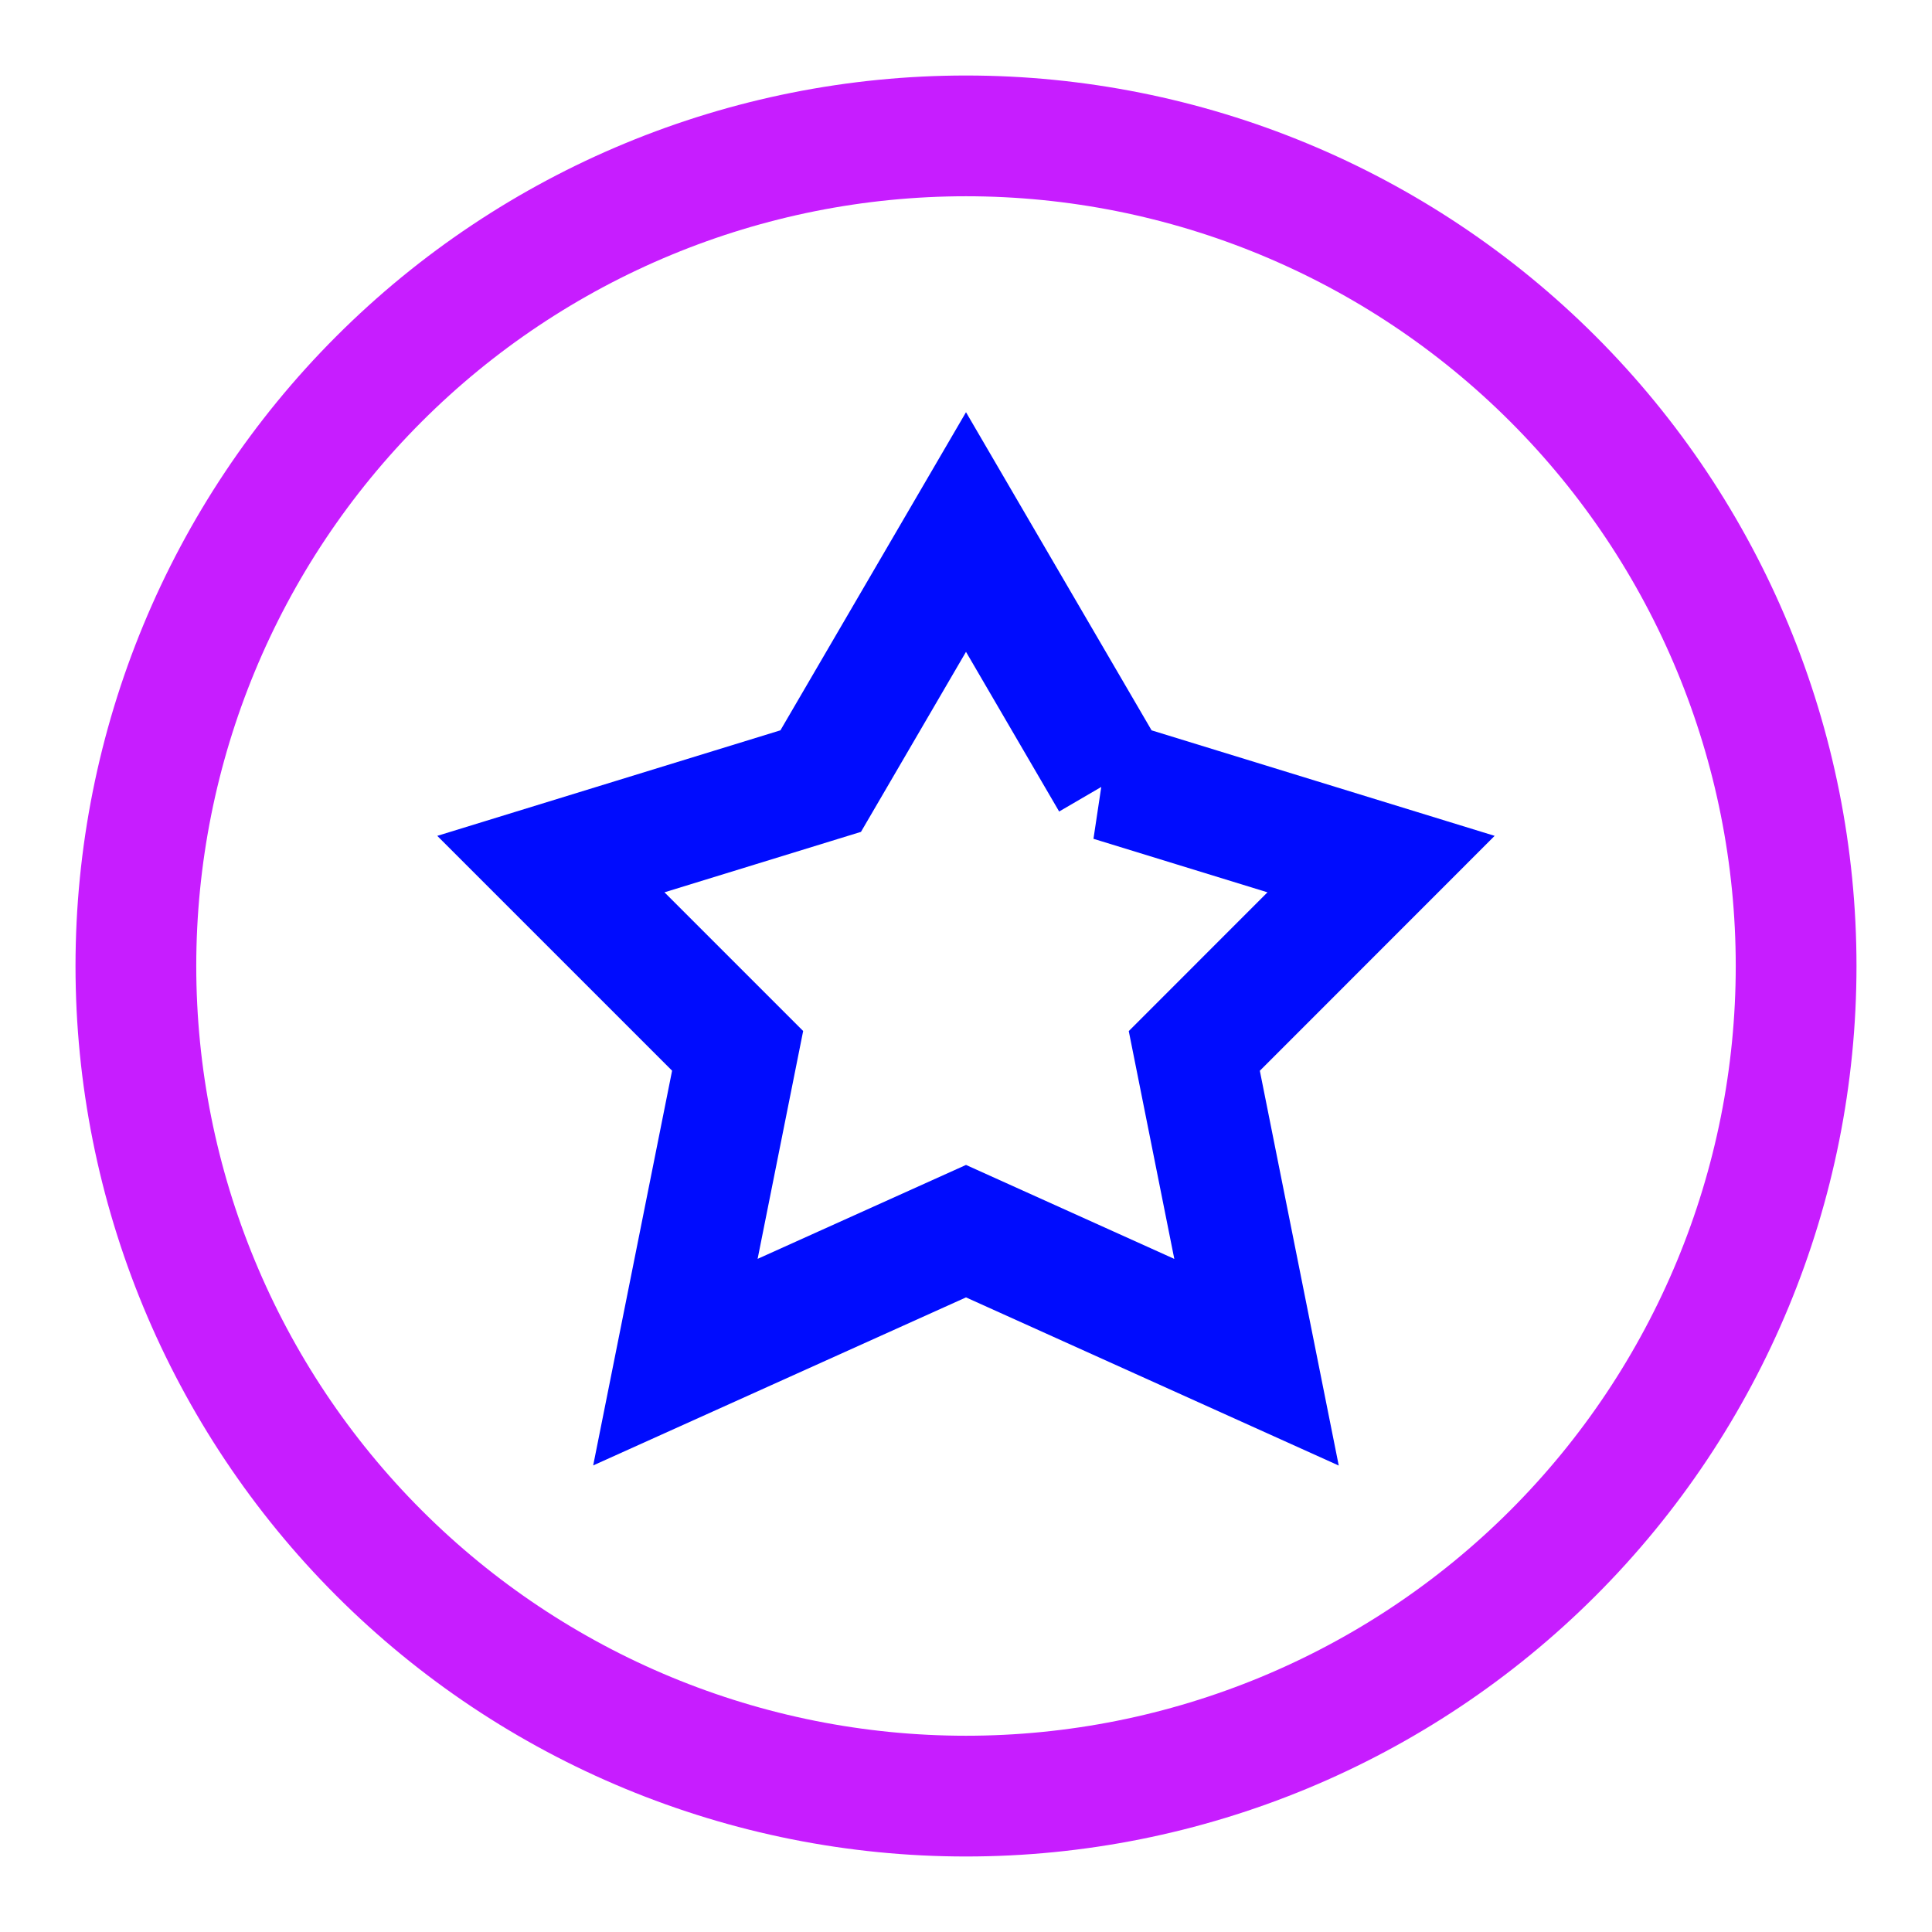 <svg xmlns="http://www.w3.org/2000/svg" fill="none" viewBox="-0.75 -0.75 24 24" id="Star-Circle--Streamline-Sharp-Neon">
  <desc>
    Star Circle Streamline Icon: https://streamlinehq.com
  </desc>
  <g id="star-circle--reward-social-rating-media-rate-it-star">
    <path id="Ellipse 7" stroke="#c71dff" d="M0.938 11.25c0 2.735 1.086 5.358 3.02 7.292S8.515 21.562 11.25 21.562c2.735 0 5.358 -1.086 7.292 -3.02S21.562 13.985 21.562 11.25c0 -2.735 -1.086 -5.358 -3.02 -7.292S13.985 0.938 11.25 0.938C8.515 0.938 5.892 2.024 3.958 3.958S0.938 8.515 0.938 11.25Z" stroke-width="1.5"></path>
    <path id="Star 4" stroke="#000cfe" d="M13.055 8.953 11.25 5.859l-1.805 3.094 -3.352 1.031 2.32 2.32 -0.773 3.867L11.25 14.544l3.609 1.628 -0.773 -3.867L16.406 9.984l-3.352 -1.031Z" stroke-width="1.5"></path>
  </g>
</svg>